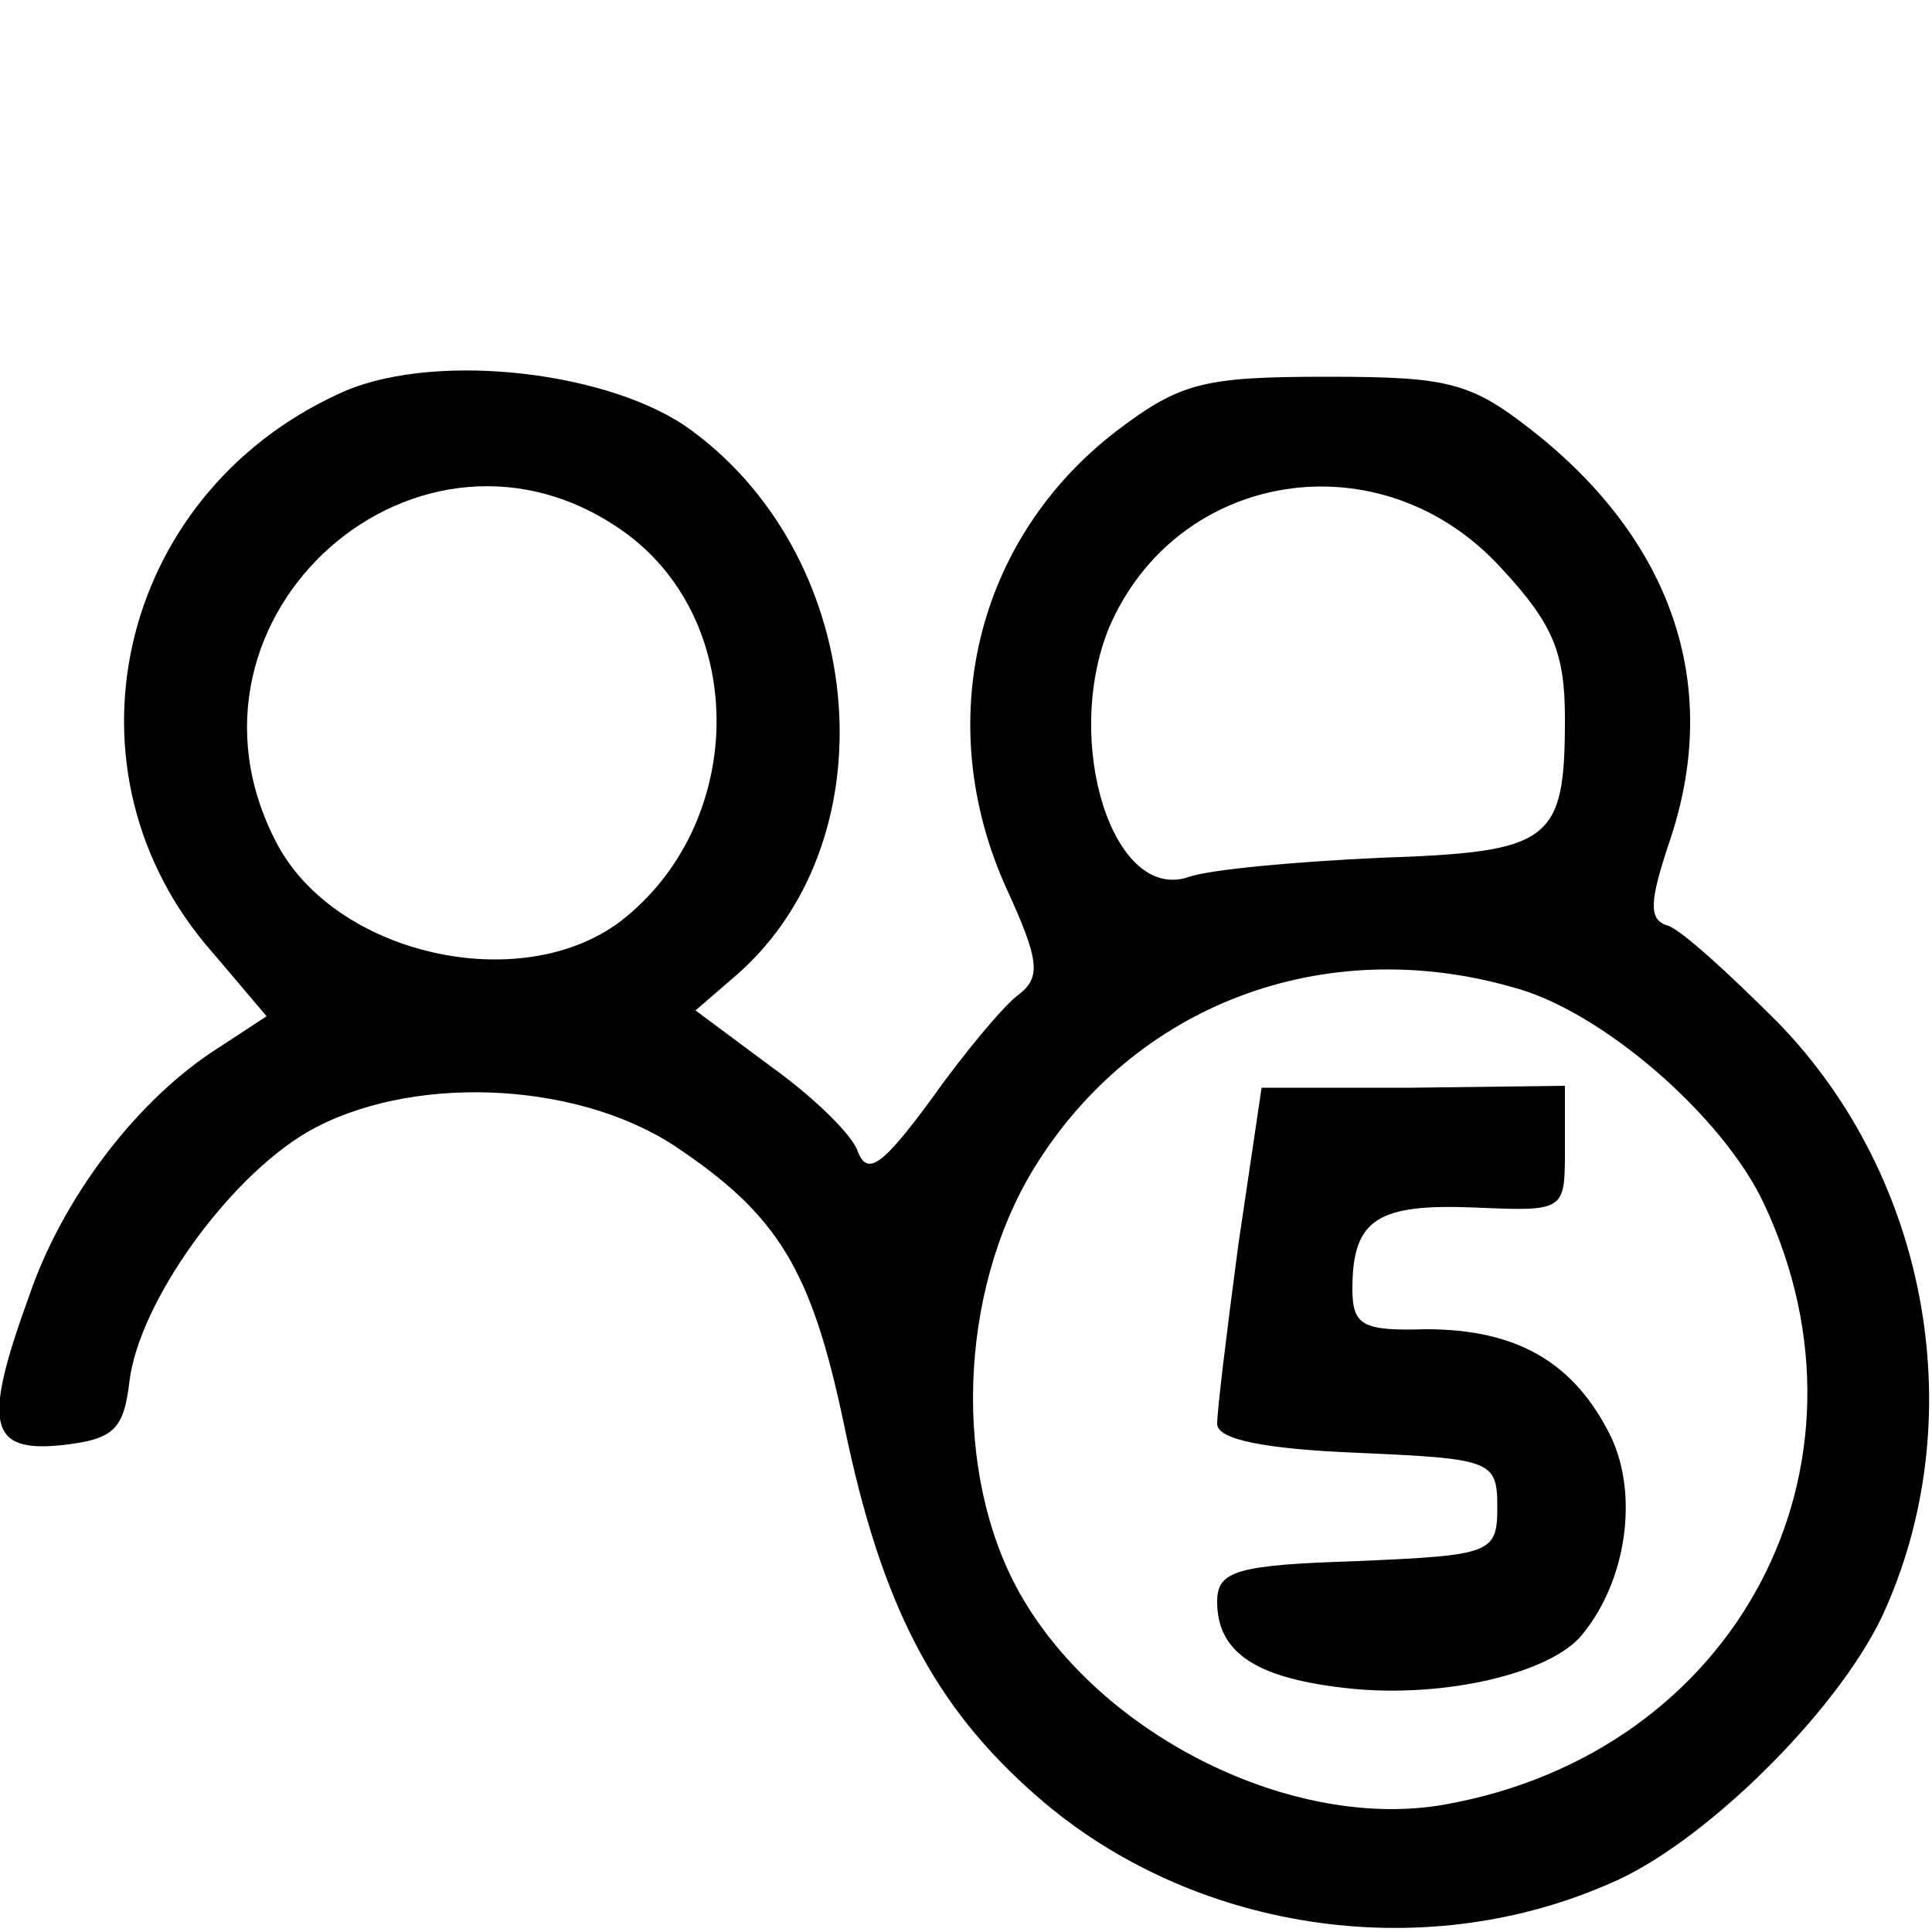 <?xml version="1.0" standalone="no"?>
<!DOCTYPE svg PUBLIC "-//W3C//DTD SVG 20010904//EN"
 "http://www.w3.org/TR/2001/REC-SVG-20010904/DTD/svg10.dtd">
<svg version="1.0" xmlns="http://www.w3.org/2000/svg"
 width="100pt" height="100pt" viewBox="0 0 100 100"
 preserveAspectRatio="xMidYMid meet">
<g transform="translate(0,100) scale(0.1,-0.1)"
fill="#000000" stroke="none">
<path d="M175 796 c-115 -53 -147 -196 -65 -289 l28 -33 -29 -19 c-40 -27 -77
-76 -94 -126 -24 -66 -21 -81 17 -77 27 3 32 8 35 33 5 41 51 105 92 129 52
30 138 27 190 -7 54 -36 71 -64 88 -145 19 -92 46 -145 100 -192 79 -69 198
-88 296 -45 48 20 117 88 141 138 47 101 25 227 -54 308 -25 25 -50 48 -57 50
-10 3 -9 13 1 43 27 79 3 153 -67 210 -35 28 -45 31 -110 31 -64 0 -76 -3
-109 -28 -73 -56 -96 -151 -57 -237 17 -37 18 -46 6 -55 -7 -5 -28 -30 -45
-54 -25 -34 -33 -40 -38 -27 -3 9 -24 29 -45 44 l-39 29 22 19 c81 72 66 219
-28 284 -44 29 -133 38 -179 16z m149 -72 c64 -47 62 -151 -3 -201 -52 -39
-148 -17 -178 41 -61 117 75 237 181 160z m453 -18 c27 -29 33 -44 33 -78 0
-64 -7 -69 -96 -72 -43 -2 -88 -6 -99 -10 -39 -13 -65 70 -41 129 35 82 141
99 203 31z m6 -217 c46 -12 109 -67 130 -112 64 -136 -14 -284 -165 -311 -78
-14 -178 35 -220 109 -35 62 -32 156 7 220 52 85 150 122 248 94z"/>
<path d="M641 356 c-6 -45 -11 -86 -11 -93 0 -8 24 -13 73 -15 69 -3 72 -4 72
-28 0 -24 -3 -25 -72 -28 -63 -2 -73 -5 -73 -21 0 -27 21 -40 69 -45 49 -5
104 8 120 28 23 28 29 72 15 102 -19 39 -49 56 -96 56 -33 -1 -38 2 -38 21 0
36 13 44 63 42 47 -2 47 -2 47 30 l0 33 -79 -1 -78 0 -12 -81z"/>
</g>
</svg>
